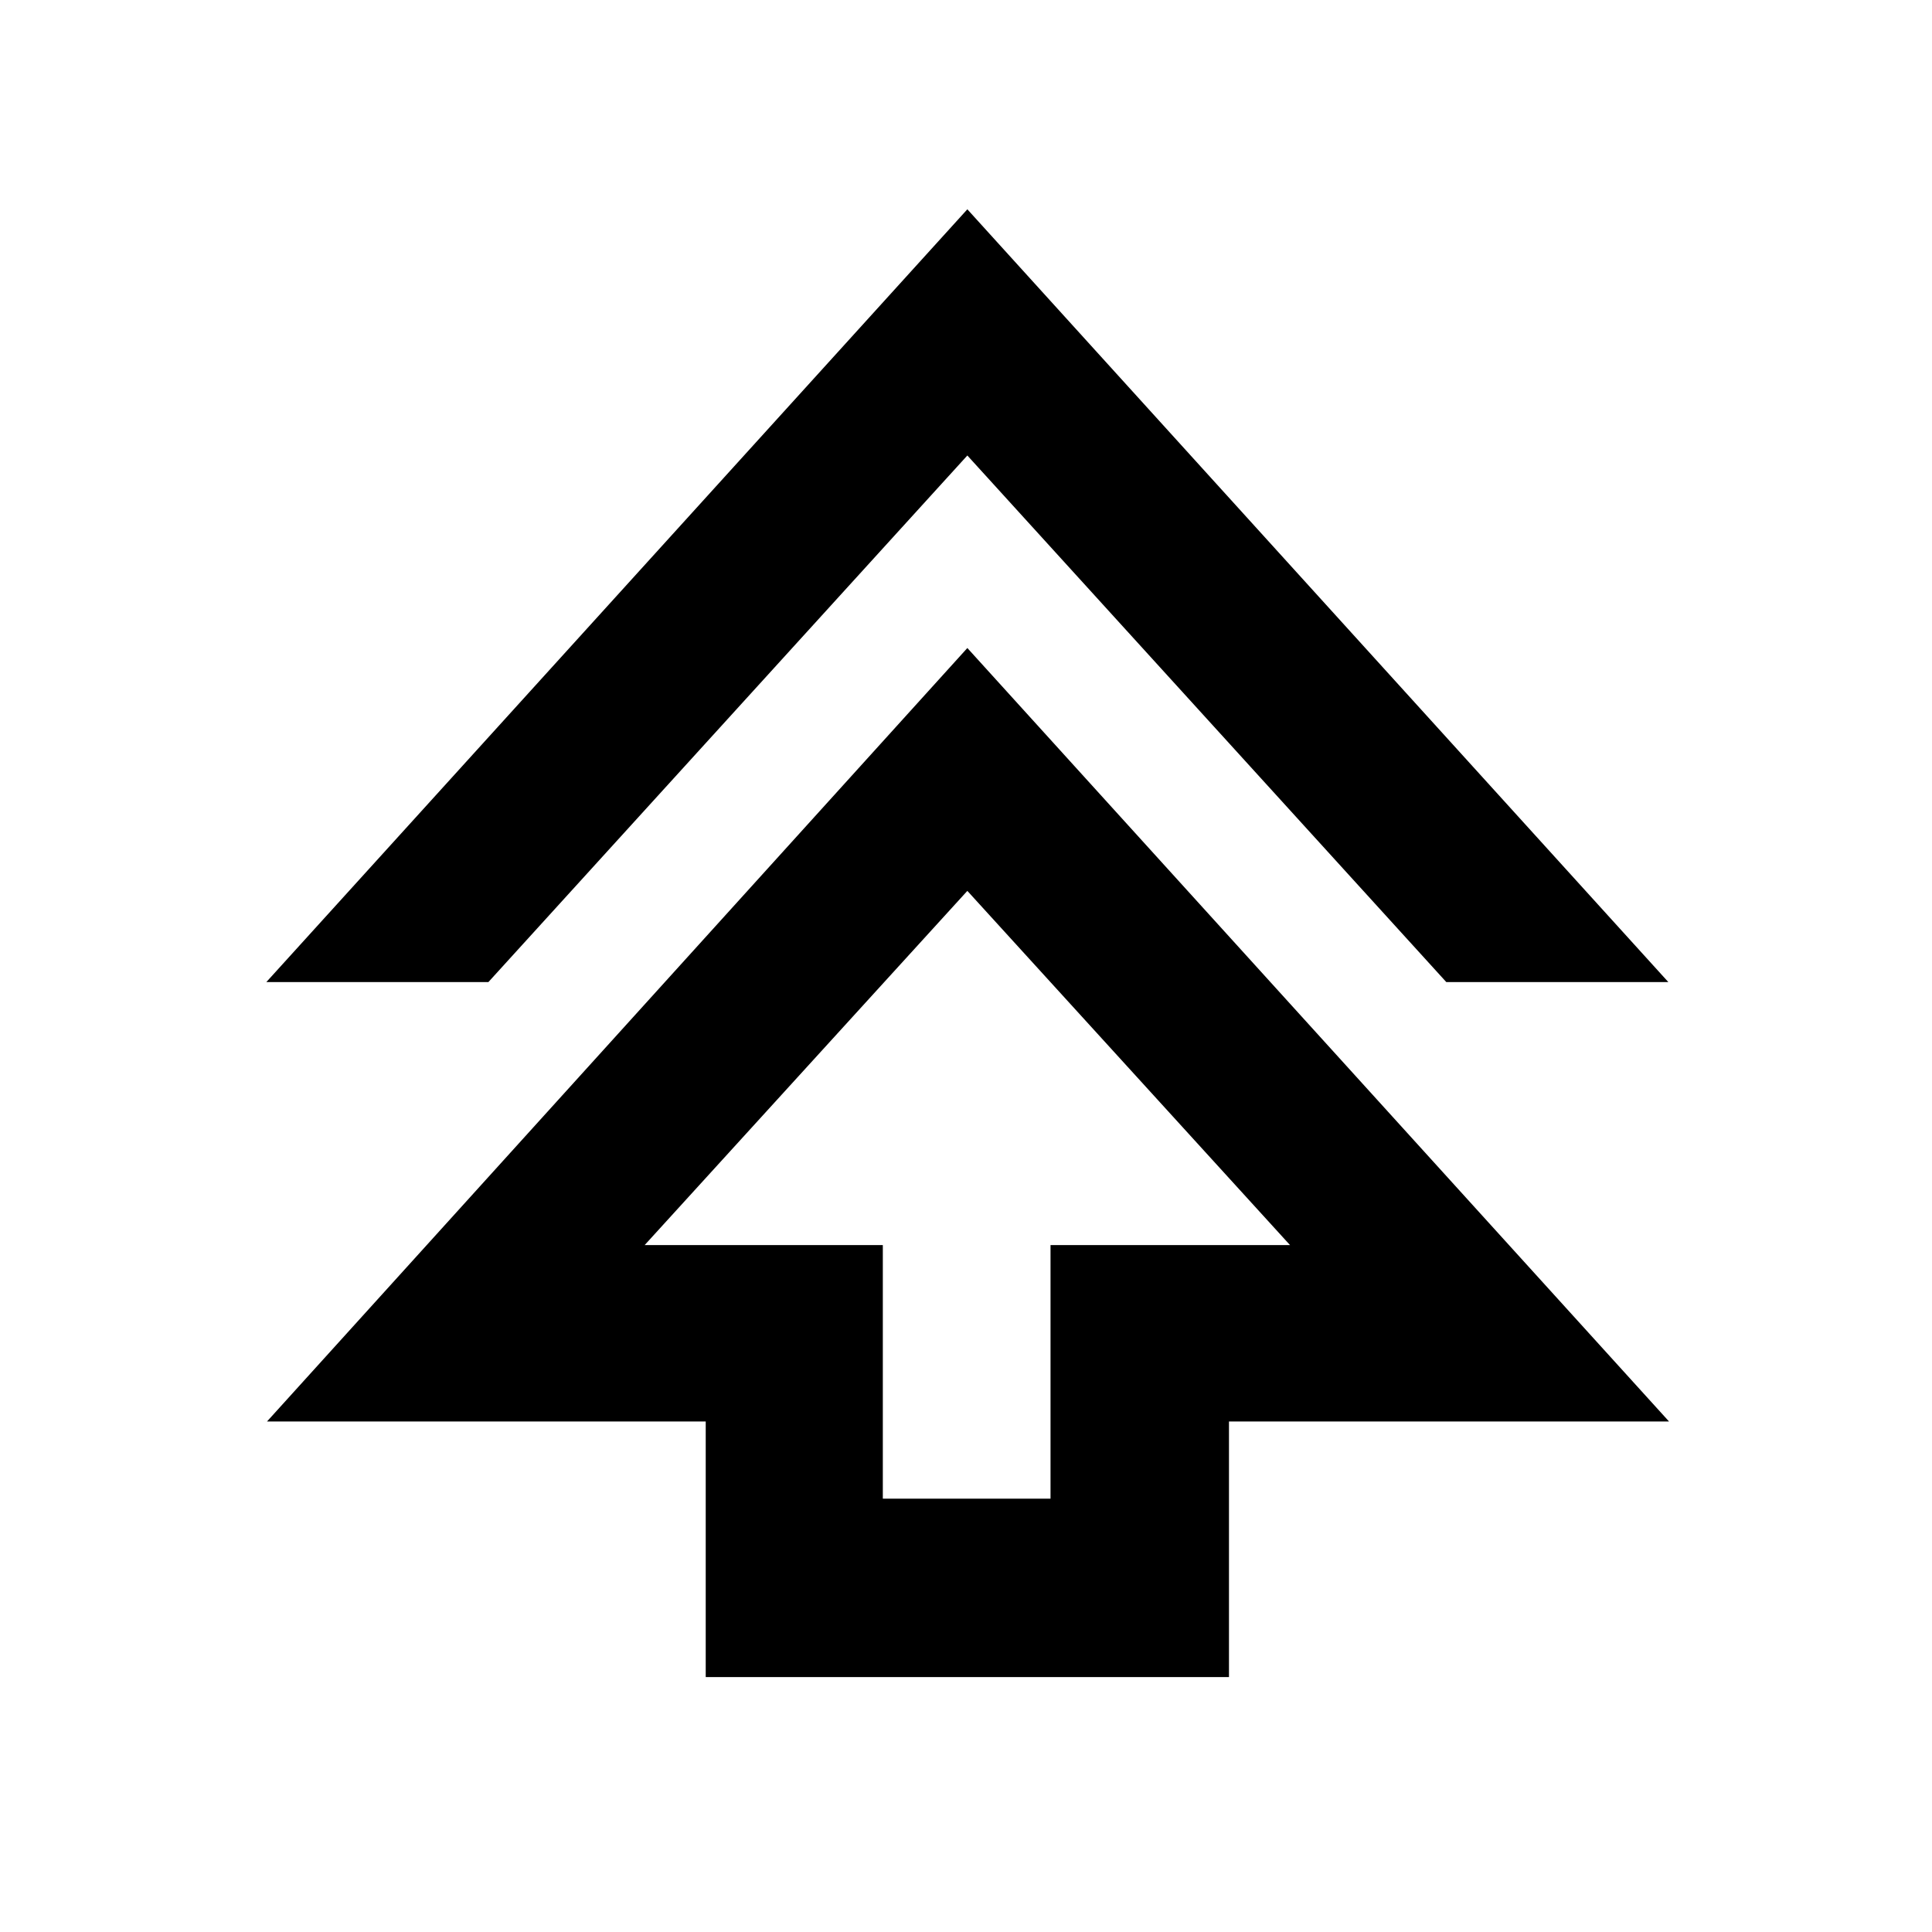 <svg xmlns="http://www.w3.org/2000/svg" height="40" viewBox="0 -960 960 960" width="40"><path d="M350.67-126.67v-127h-218l348-384.33 348.66 384.33H610.67v127h-260Zm88-88.66H522v-126h119l-160.33-176-160.34 176h118.34v126ZM132.33-472l348.34-384L829-472H718.67l-238-261.67-238 261.67H132.33Zm348.34 130.67Z"/></svg>